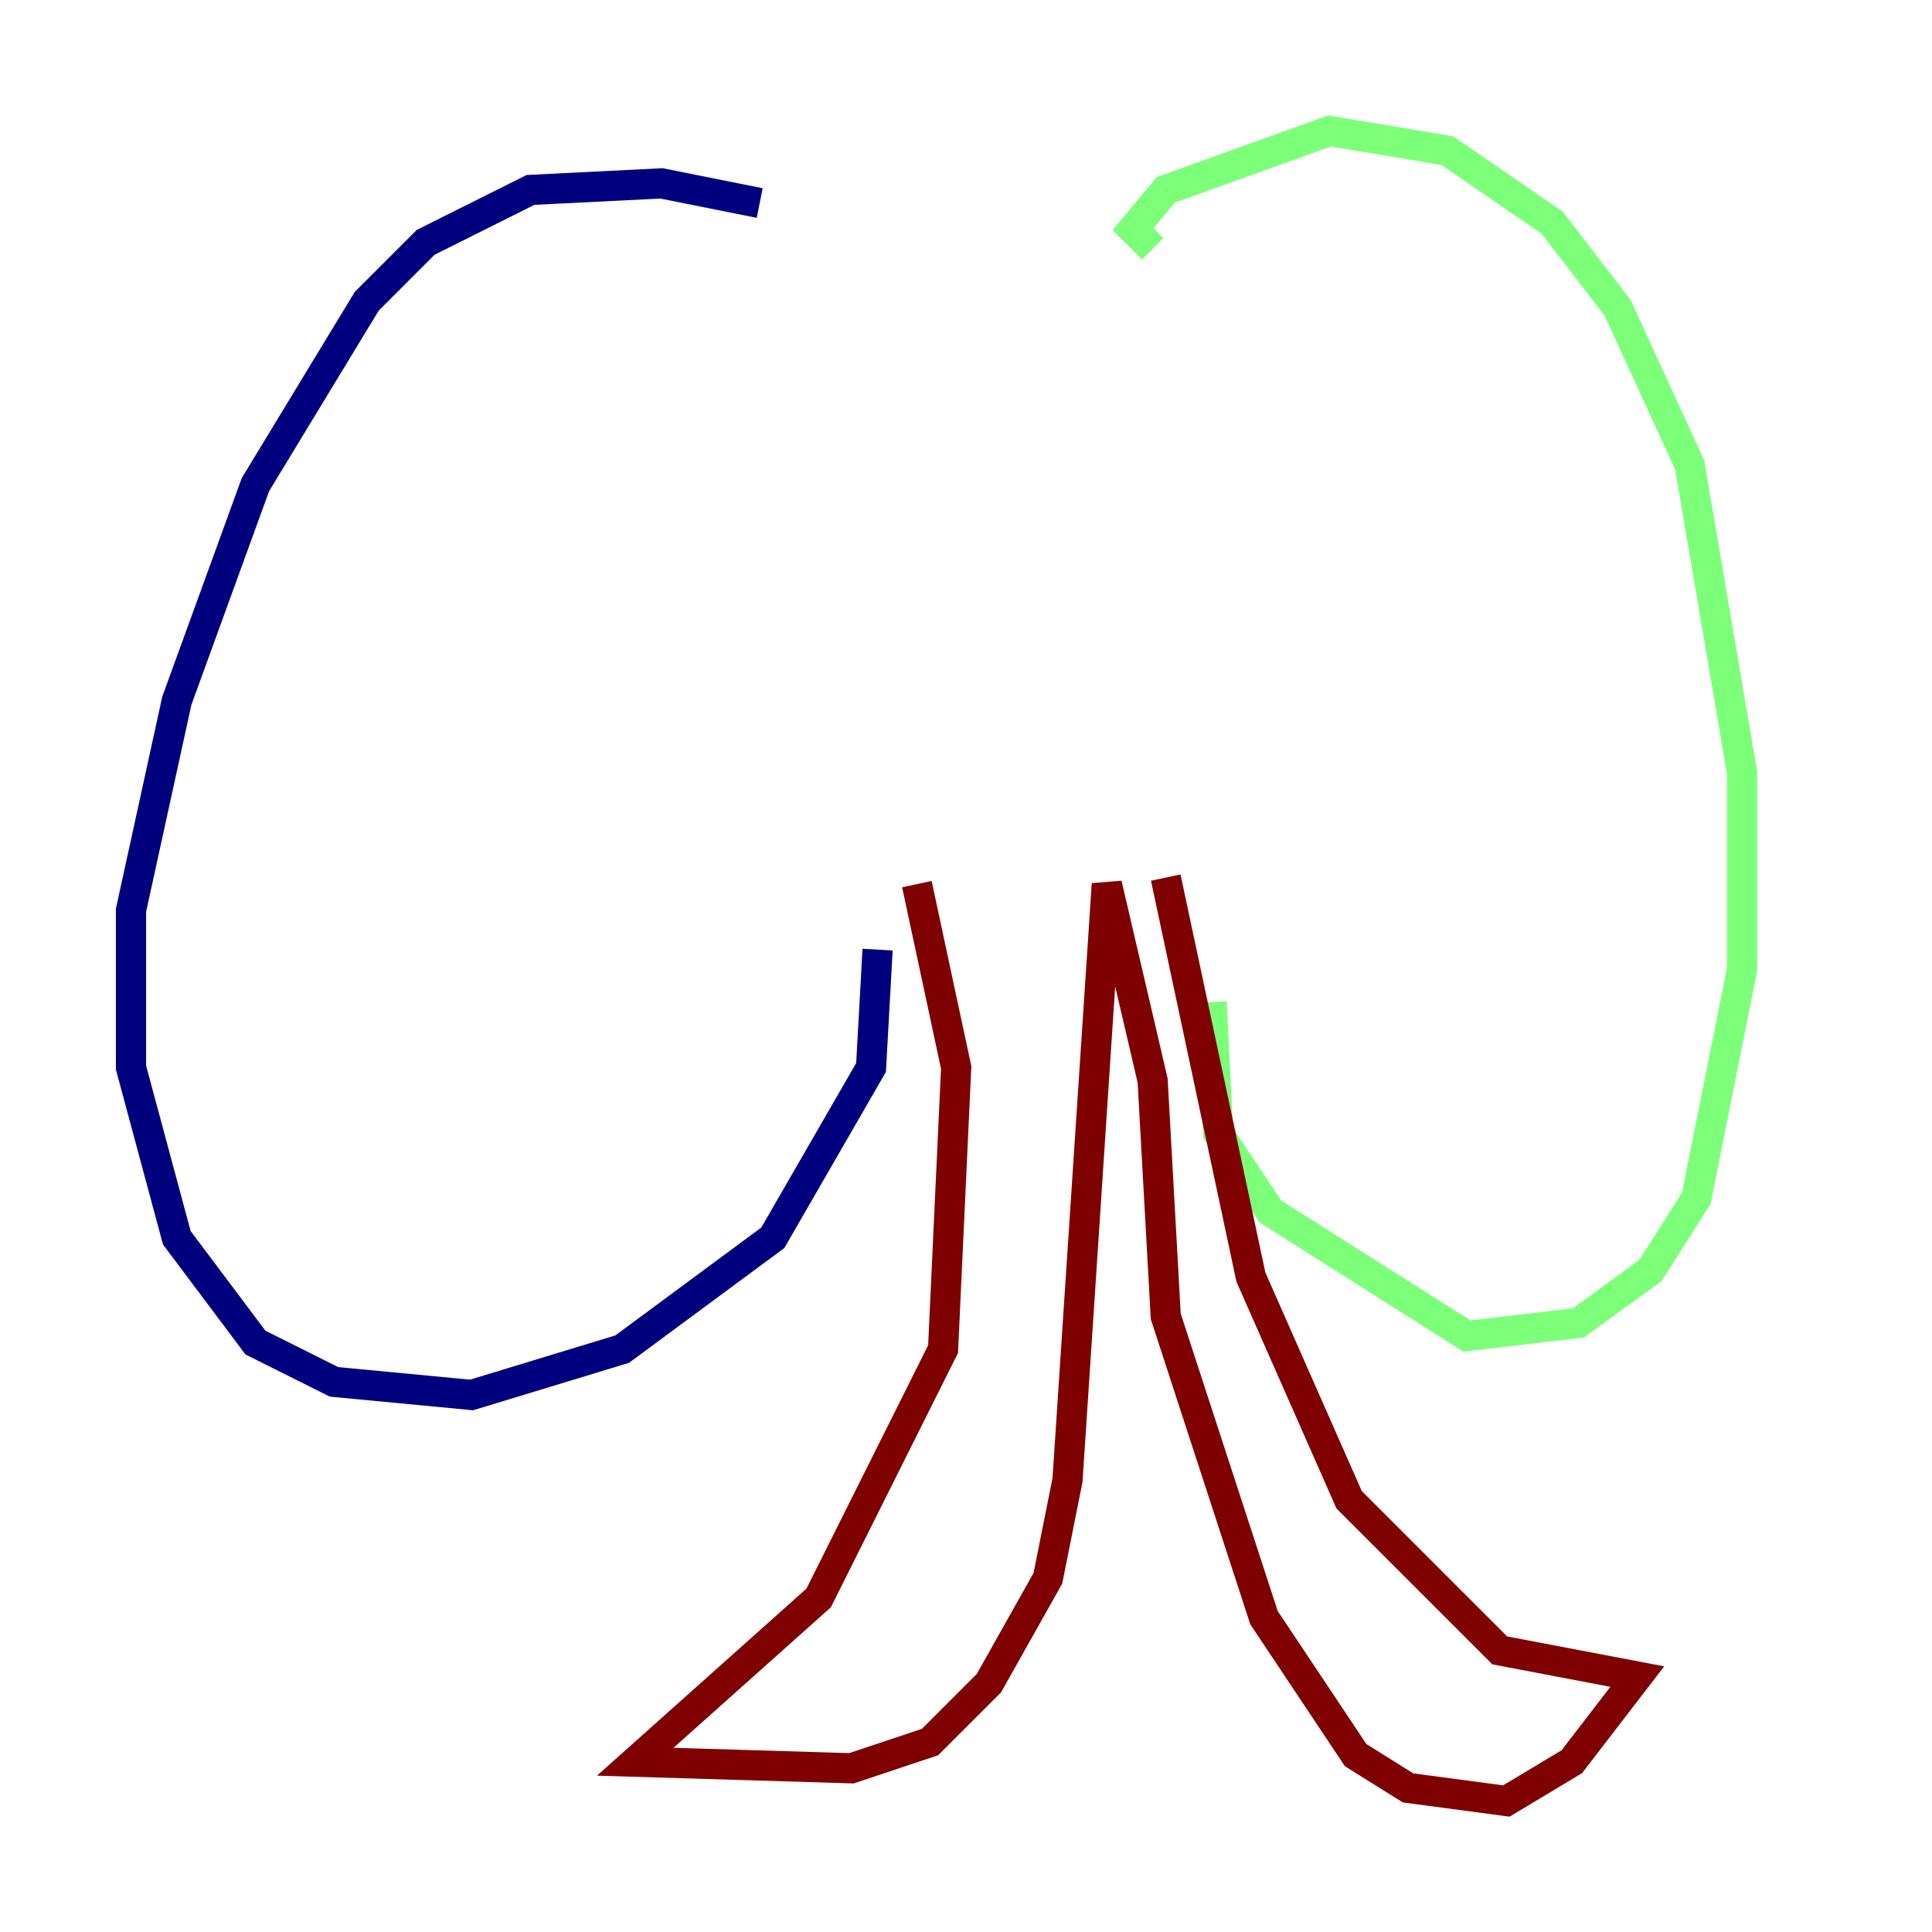 <?xml version="1.0" encoding="utf-8" ?>
<svg baseProfile="tiny" height="128" version="1.2" viewBox="0,0,128,128" width="128" xmlns="http://www.w3.org/2000/svg" xmlns:ev="http://www.w3.org/2001/xml-events" xmlns:xlink="http://www.w3.org/1999/xlink"><defs /><polyline fill="none" points="50.332,13.451 43.824,12.149 35.146,12.583 28.203,16.054 24.298,19.959 16.922,32.108 11.715,46.427 8.678,60.312 8.678,70.725 11.715,82.007 16.922,88.949 22.129,91.552 31.241,92.42 41.22,89.383 51.2,82.007 57.709,70.725 58.142,62.915" stroke="#00007f" stroke-width="2" /><polyline fill="none" points="76.366,16.488 75.064,15.186 77.234,12.583 88.081,8.678 95.891,9.98 102.834,14.752 107.173,20.393 111.946,30.807 115.417,51.2 115.417,64.217 112.38,79.403 109.342,84.176 104.57,87.647 97.193,88.515 84.176,80.271 80.705,75.064 80.271,66.386" stroke="#7cff79" stroke-width="2" /><polyline fill="none" points="60.746,58.576 63.349,70.725 62.481,89.383 54.237,105.871 42.088,116.719 56.407,117.153 61.614,115.417 65.519,111.512 69.424,104.57 70.725,98.061 73.329,58.576 76.366,71.593 77.234,87.214 83.742,107.173 89.817,116.285 93.288,118.454 99.797,119.322 104.136,116.719 108.475,111.078 99.363,109.342 89.383,99.363 82.875,84.61 77.234,58.142" stroke="#7f0000" stroke-width="2" /></svg>